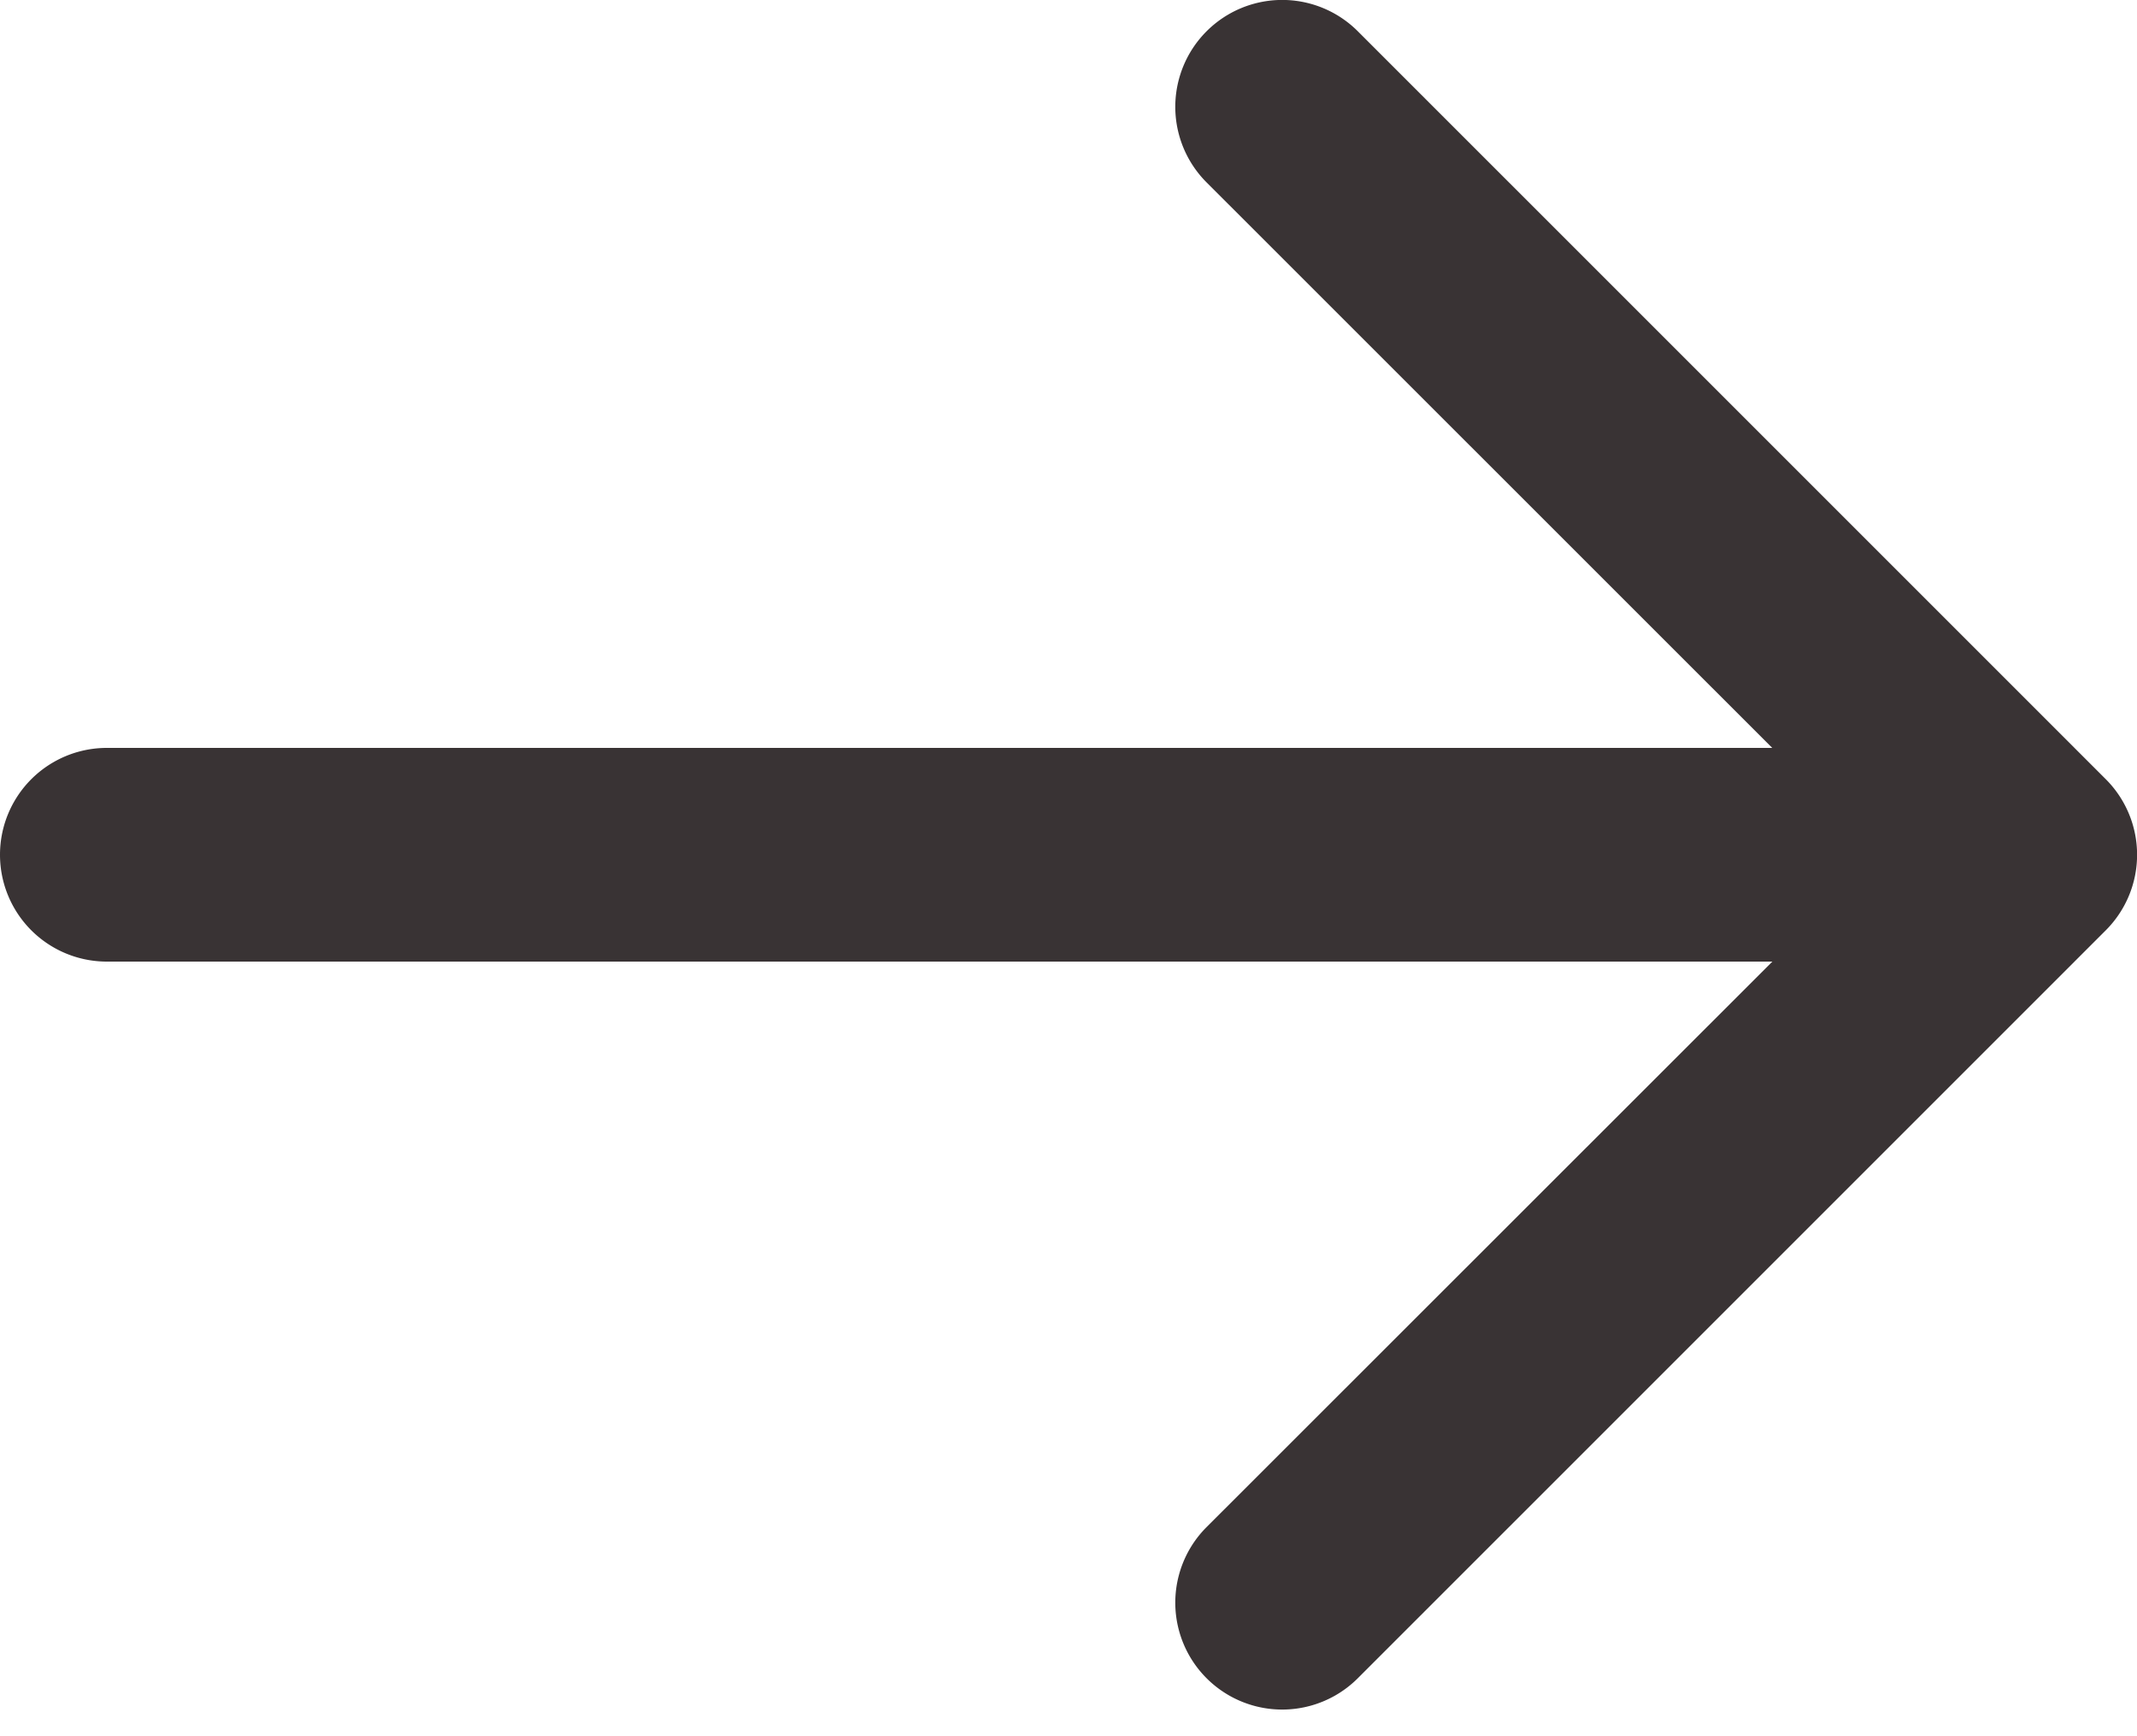 <svg xmlns="http://www.w3.org/2000/svg" width="16" height="13"><path fill="#393334" d="M.8 7.2a.8.8 0 010-1.6h12.469L9.034 1.366A.8.8 0 1110.166.234l5.6 5.6a.8.8 0 010 1.132l-5.6 5.6a.8.8 0 01-1.132-1.132L13.27 7.2H.8z"/></svg>